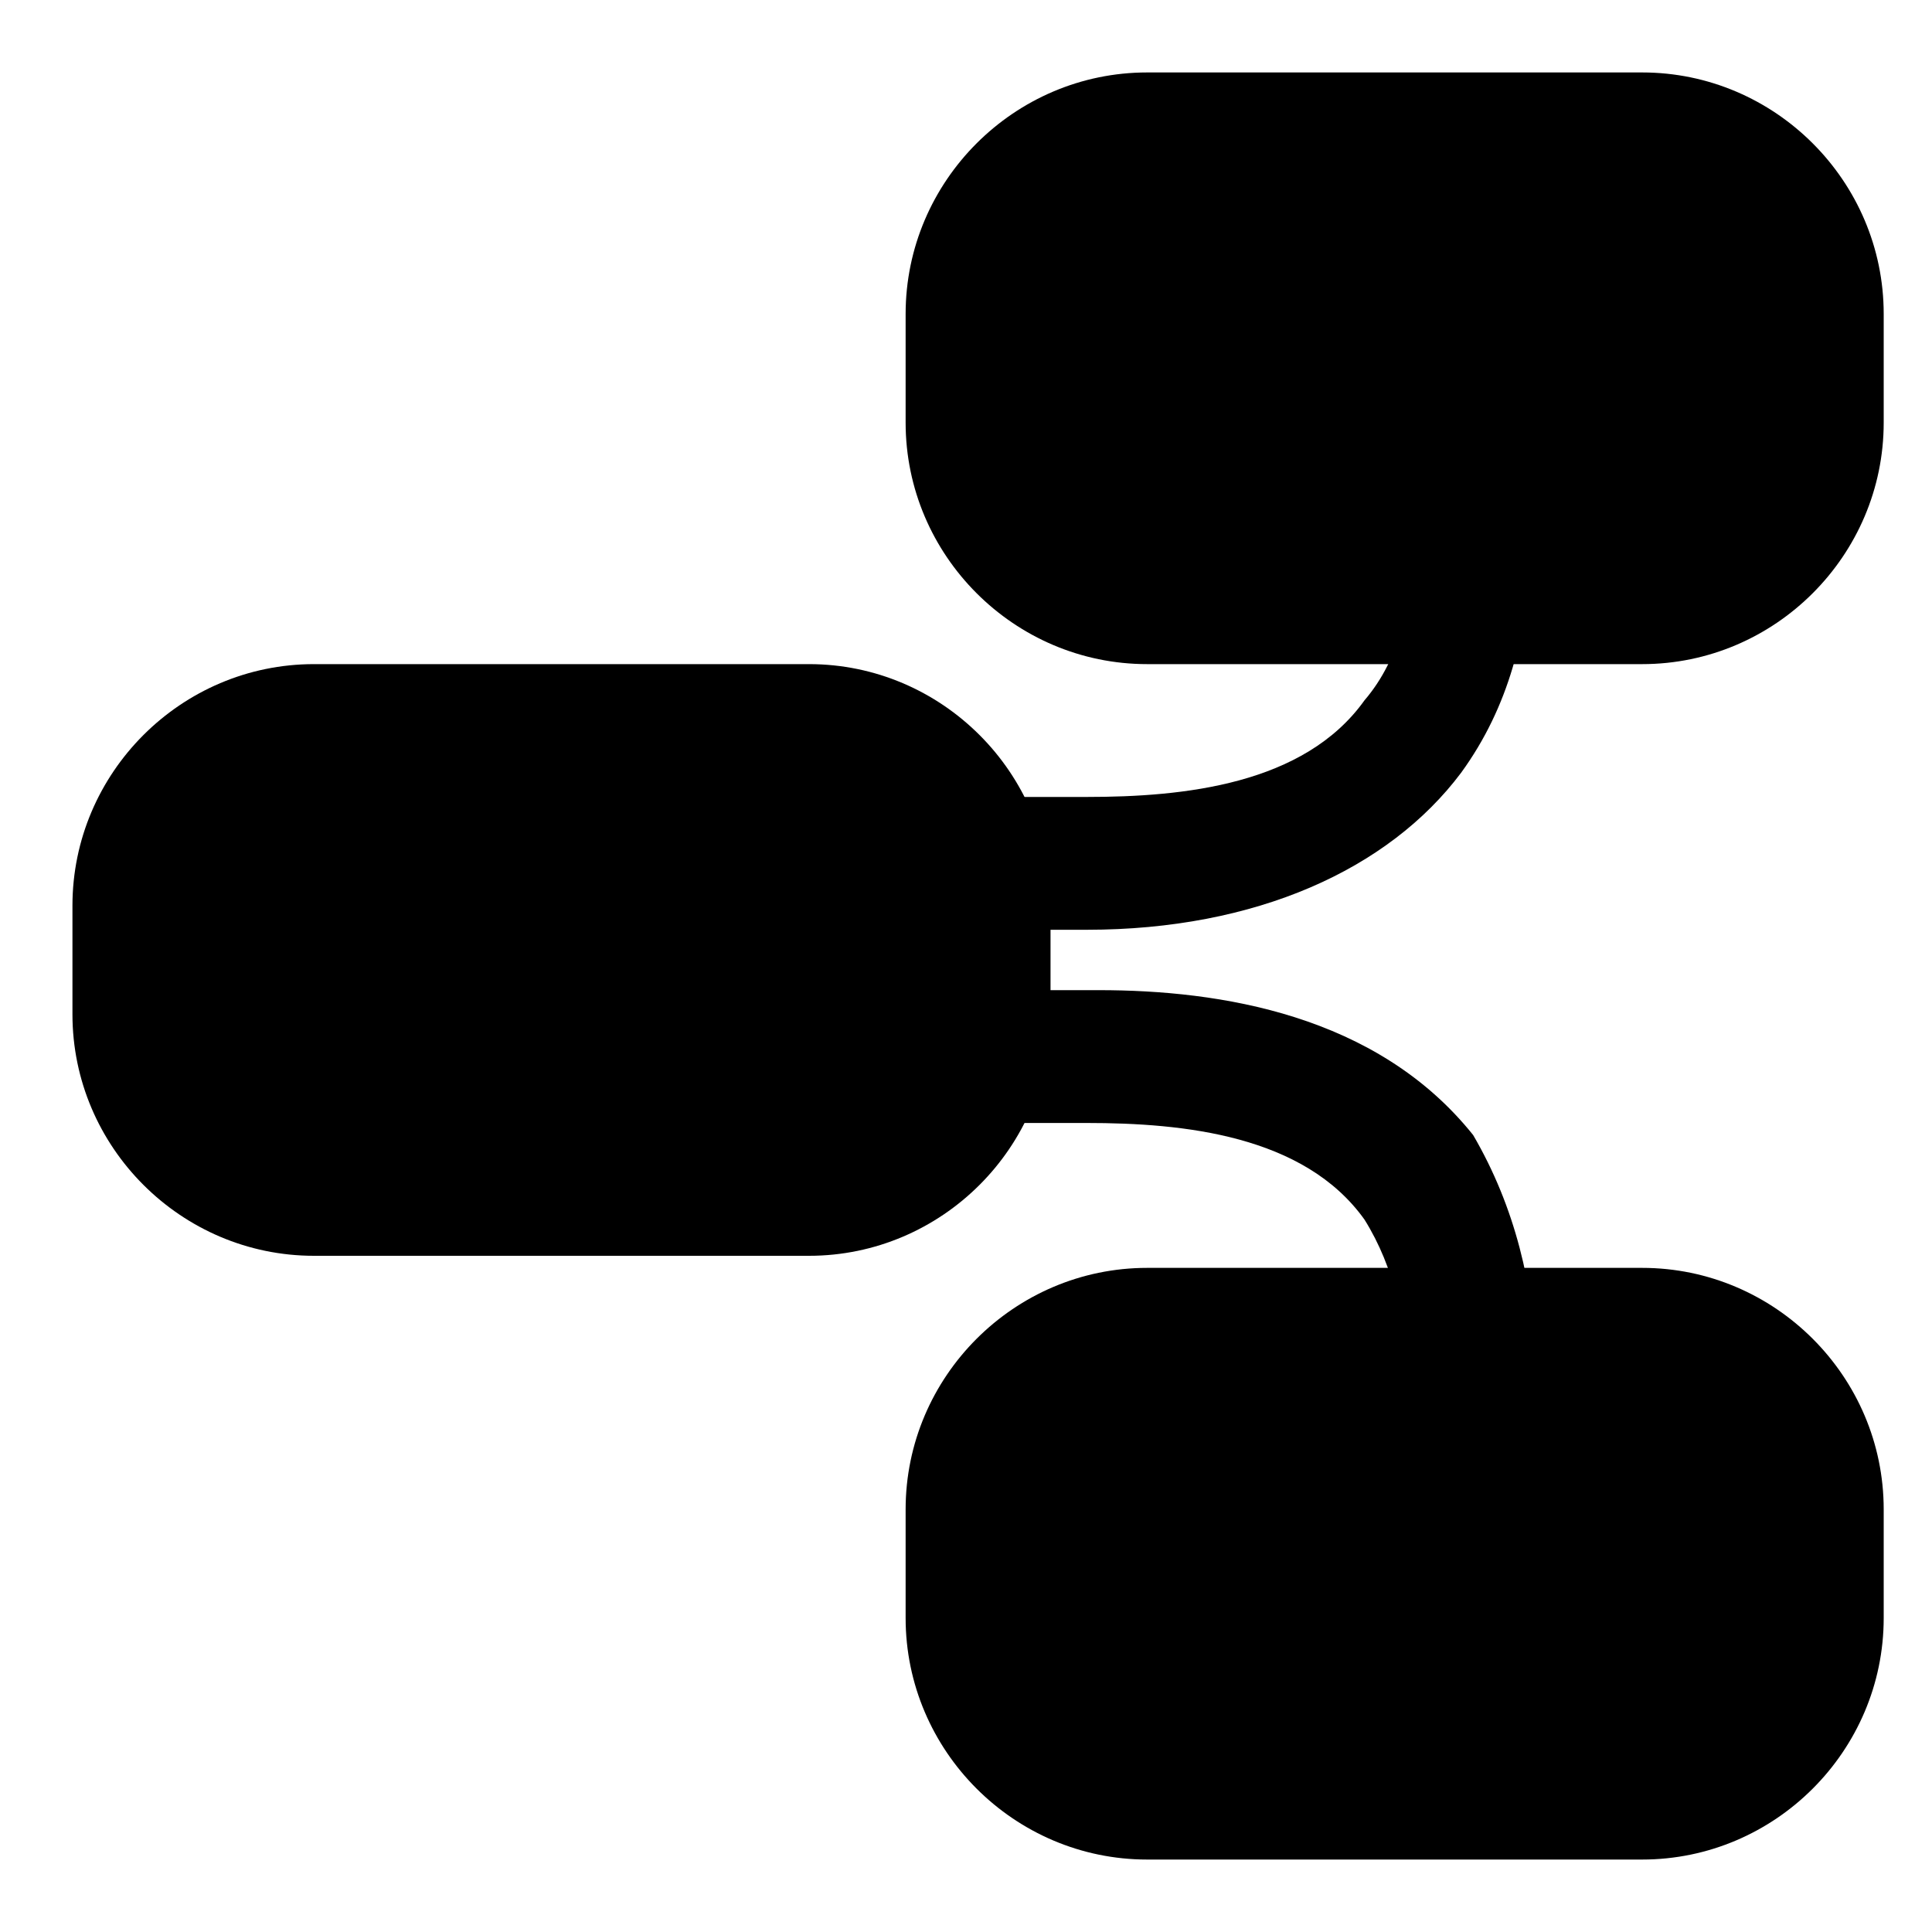 <svg version="1.1" id="visualization" xmlns="http://www.w3.org/2000/svg" xmlns:xlink="http://www.w3.org/1999/xlink" x="0px" y="0px"
	 viewBox="0 0 16 16" style="enable-background:new 0 0 16 16;" xml:space="preserve">
<path stroke="none" id="XMLID_14_" d="M6.7,5.5H2.6c-1.1,0-2,0.9-2,2v0.9c0,1.1,0.9,2,2,2h4.1c1.1,0,2-0.9,2-2V7.5C8.7,6.4,7.8,5.5,6.7,5.5z"/>
<path id="XMLID_15_" d="M13.6,10.5H9.5c-1.1,0-2,0.9-2,2v0.9c0,1.1,0.9,2,2,2h4.1c1.1,0,2-0.9,2-2v-0.9
	C15.6,11.4,14.7,10.5,13.6,10.5z"/>
<path stroke="none" id="XMLID_16_" d="M13.6,0.6H9.5c-1.1,0-2,0.9-2,2v0.9c0,1.1,0.9,2,2,2h4.1c1.1,0,2-0.9,2-2V2.6C15.6,1.5,14.7,0.6,13.6,0.6z"
	/>
<g id="XMLID_17_">
	<path stroke="none" id="XMLID_21_" d="M6.1,7.7l-0.2-1C6.6,6.6,7.3,6.6,8,6.6c0.3,0,0.7,0,1,0c0.8,0,1.8-0.1,2.3-0.8c0.6-0.7,0.4-1.9,0.2-3l1-0.2
		c0.2,1.3,0.4,2.7-0.4,3.8C11.5,7.2,10.4,7.7,9,7.7c-0.3,0-0.7,0-1,0C7.3,7.6,6.7,7.6,6.1,7.7z"/>
</g>
<g id="XMLID_18_">
	<path stroke="none" id="XMLID_20_" d="M12.5,13.3l-1-0.2c0.2-1.1,0.3-2.2-0.2-3C10.8,9.4,9.8,9.3,9,9.3c-0.3,0-0.6,0-0.9,0
		c-0.7,0-1.4,0.1-2.1-0.1l0.2-1c0.6,0.1,1.2,0.1,1.9,0c0.3,0,0.7,0,1,0c1,0,2.3,0.2,3.1,1.2C12.9,10.6,12.8,12,12.5,13.3z"/>
</g>
</svg>
